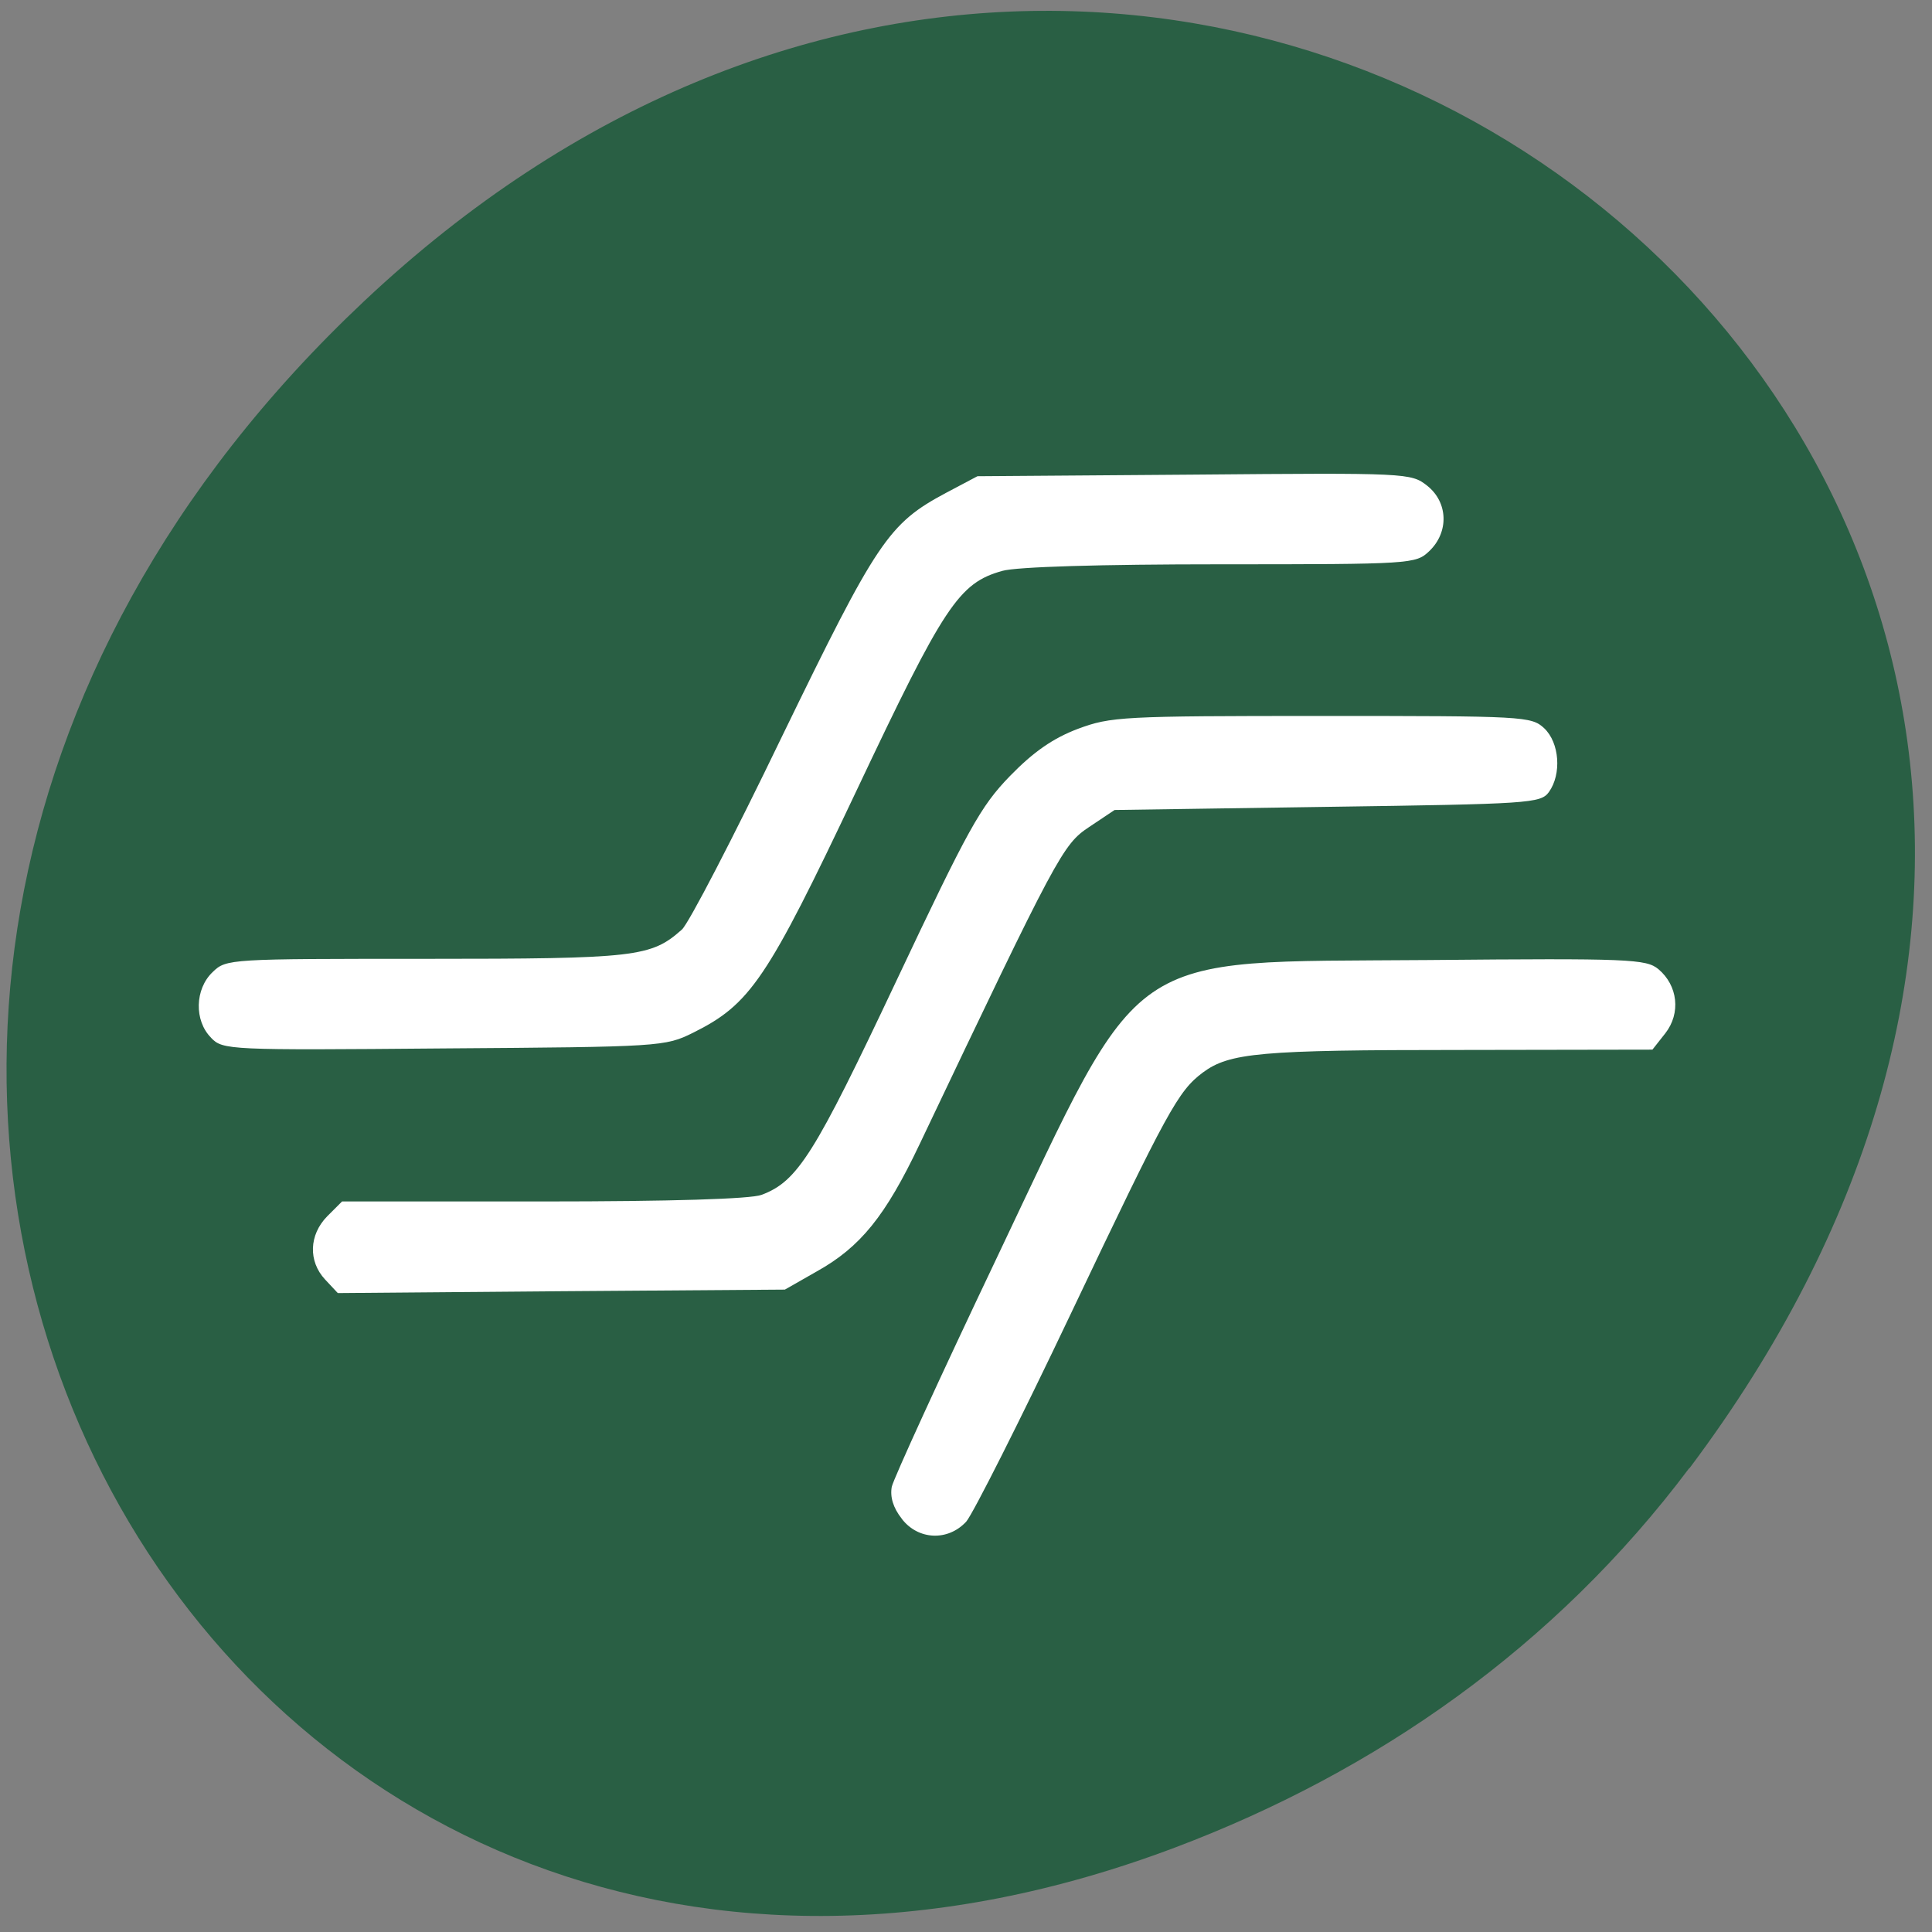 <svg xmlns="http://www.w3.org/2000/svg" viewBox="0 0 24 24"><rect x="0" y="0" width="24" height="24" fill="#808080" stroke="none"/><path d="m 20.988 18.238 c 9.09 -12.11 -5.965 -24.367 -16.457 -14.504 c -9.883 9.289 -1.875 23.727 10.07 19.215 c 2.492 -0.941 4.715 -2.488 6.383 -4.711" fill="#295f44"/><path d="m 11.203 18.867 c -0.109 -0.137 -0.148 -0.273 -0.125 -0.398 c 0.023 -0.102 0.605 -1.375 1.297 -2.828 c 1.859 -3.91 1.535 -3.684 5.367 -3.715 c 2.504 -0.023 2.707 -0.012 2.859 0.113 c 0.242 0.203 0.281 0.547 0.086 0.797 l -0.16 0.203 l -2.402 0.004 c -2.473 0 -2.852 0.035 -3.184 0.281 c -0.305 0.23 -0.43 0.453 -1.641 3 c -0.629 1.324 -1.215 2.484 -1.297 2.578 c -0.227 0.246 -0.598 0.23 -0.801 -0.035 m -7.164 -2.973 c -0.211 -0.227 -0.199 -0.555 0.027 -0.785 l 0.184 -0.184 h 2.5 c 1.582 0 2.578 -0.031 2.711 -0.082 c 0.449 -0.168 0.656 -0.5 1.672 -2.652 c 0.898 -1.902 1.047 -2.172 1.414 -2.551 c 0.293 -0.301 0.535 -0.469 0.844 -0.586 c 0.41 -0.152 0.547 -0.16 3.03 -0.16 c 2.512 0 2.602 0.004 2.762 0.152 c 0.191 0.18 0.219 0.57 0.059 0.793 c -0.102 0.141 -0.242 0.148 -2.75 0.184 l -2.645 0.039 l -0.316 0.211 c -0.328 0.219 -0.387 0.328 -2.105 3.938 c -0.426 0.898 -0.738 1.281 -1.277 1.582 l -0.398 0.227 l -2.777 0.02 l -2.777 0.023 m -1.574 -3.172 c -0.211 -0.211 -0.203 -0.605 0.02 -0.816 c 0.168 -0.164 0.207 -0.164 2.652 -0.164 c 2.613 0 2.793 -0.023 3.176 -0.363 c 0.082 -0.07 0.641 -1.148 1.242 -2.395 c 1.184 -2.437 1.324 -2.648 2.039 -3.03 l 0.391 -0.207 l 2.691 -0.02 c 2.648 -0.023 2.695 -0.02 2.895 0.137 c 0.262 0.207 0.273 0.578 0.027 0.813 c -0.168 0.16 -0.211 0.164 -2.594 0.164 c -1.488 0 -2.535 0.031 -2.711 0.082 c -0.539 0.152 -0.719 0.422 -1.809 2.727 c -1.113 2.352 -1.32 2.656 -2.031 3.01 c -0.348 0.172 -0.398 0.176 -3.098 0.195 c -2.672 0.023 -2.746 0.02 -2.891 -0.133" fill="#fff"/></svg>
